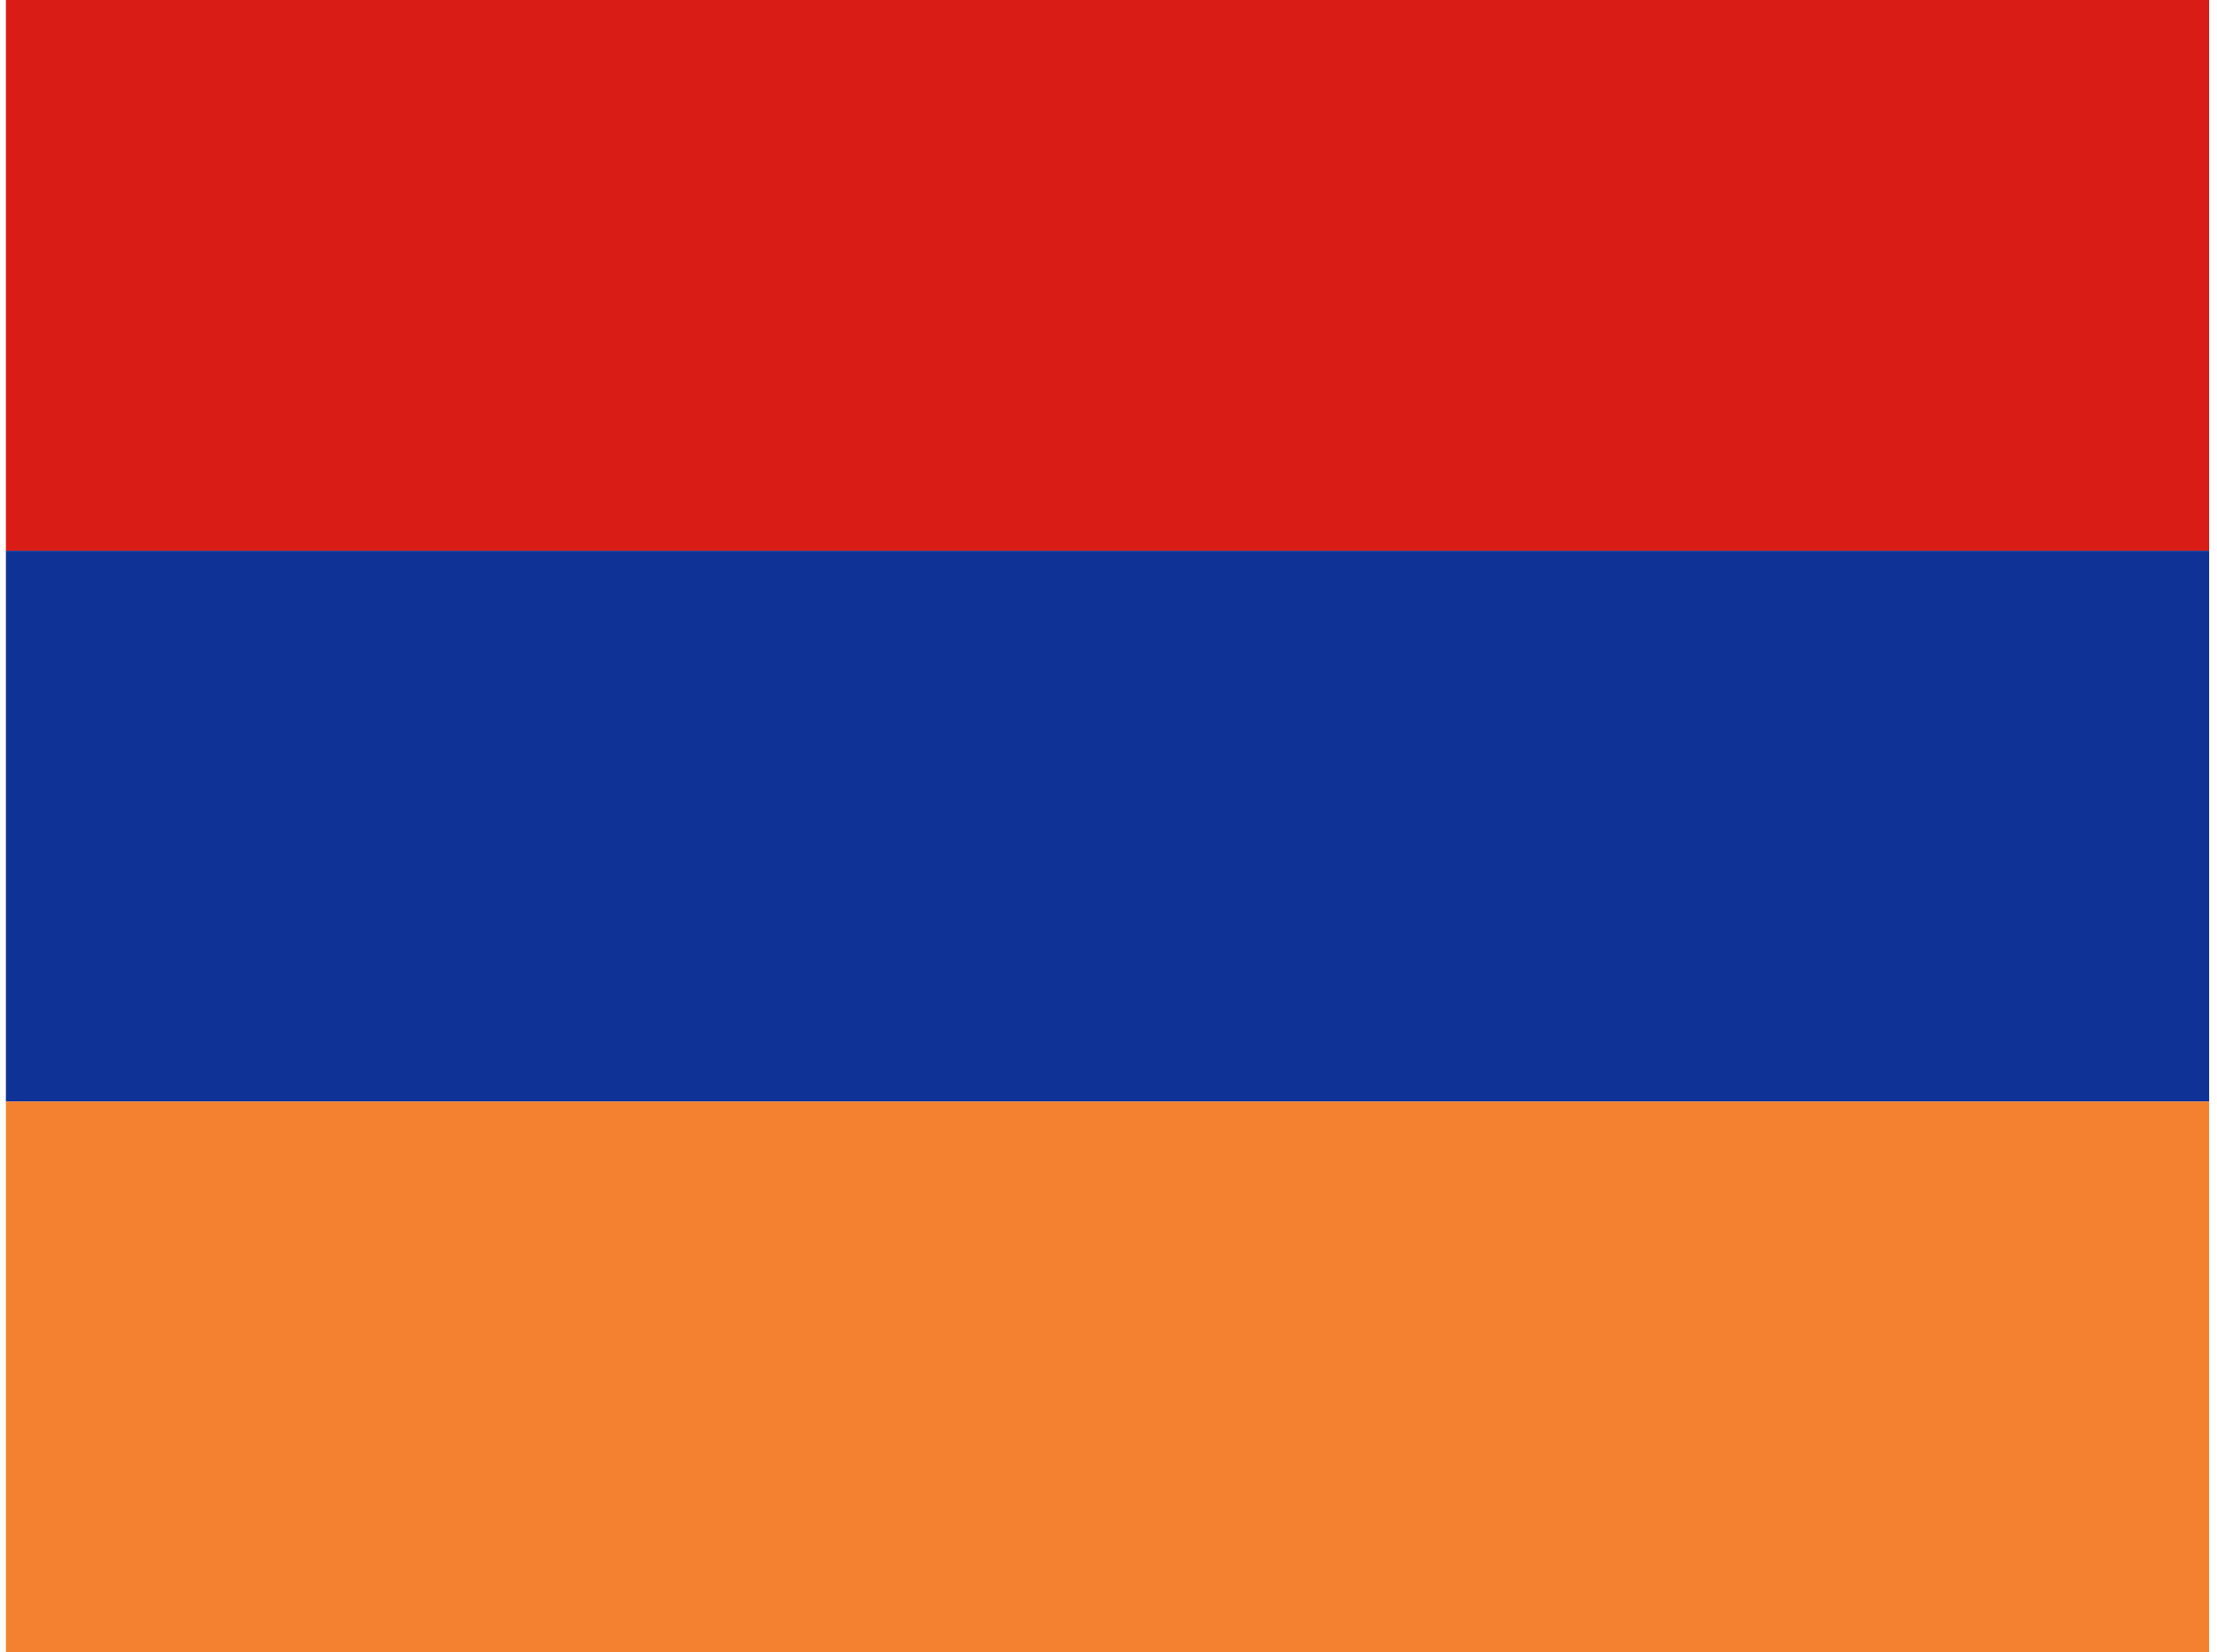<svg width="161" height="120" viewBox="0 0 161 120" fill="none" xmlns="http://www.w3.org/2000/svg">
<g clip-path="url(#clip0_307_72968)">
<path d="M0.429 0H160.429V40H0.429V0Z" fill="#D91C16"/>
<path d="M0.429 40H160.429V80H0.429V40Z" fill="#0F3296"/>
<path d="M0.429 80H160.429V120H0.429V80Z" fill="#F4812F"/>
</g>
<defs>
<clipPath id="clip0_307_72968">
<rect width="160" height="120" fill="white" transform="translate(0.429)"/>
</clipPath>
</defs>
</svg>
